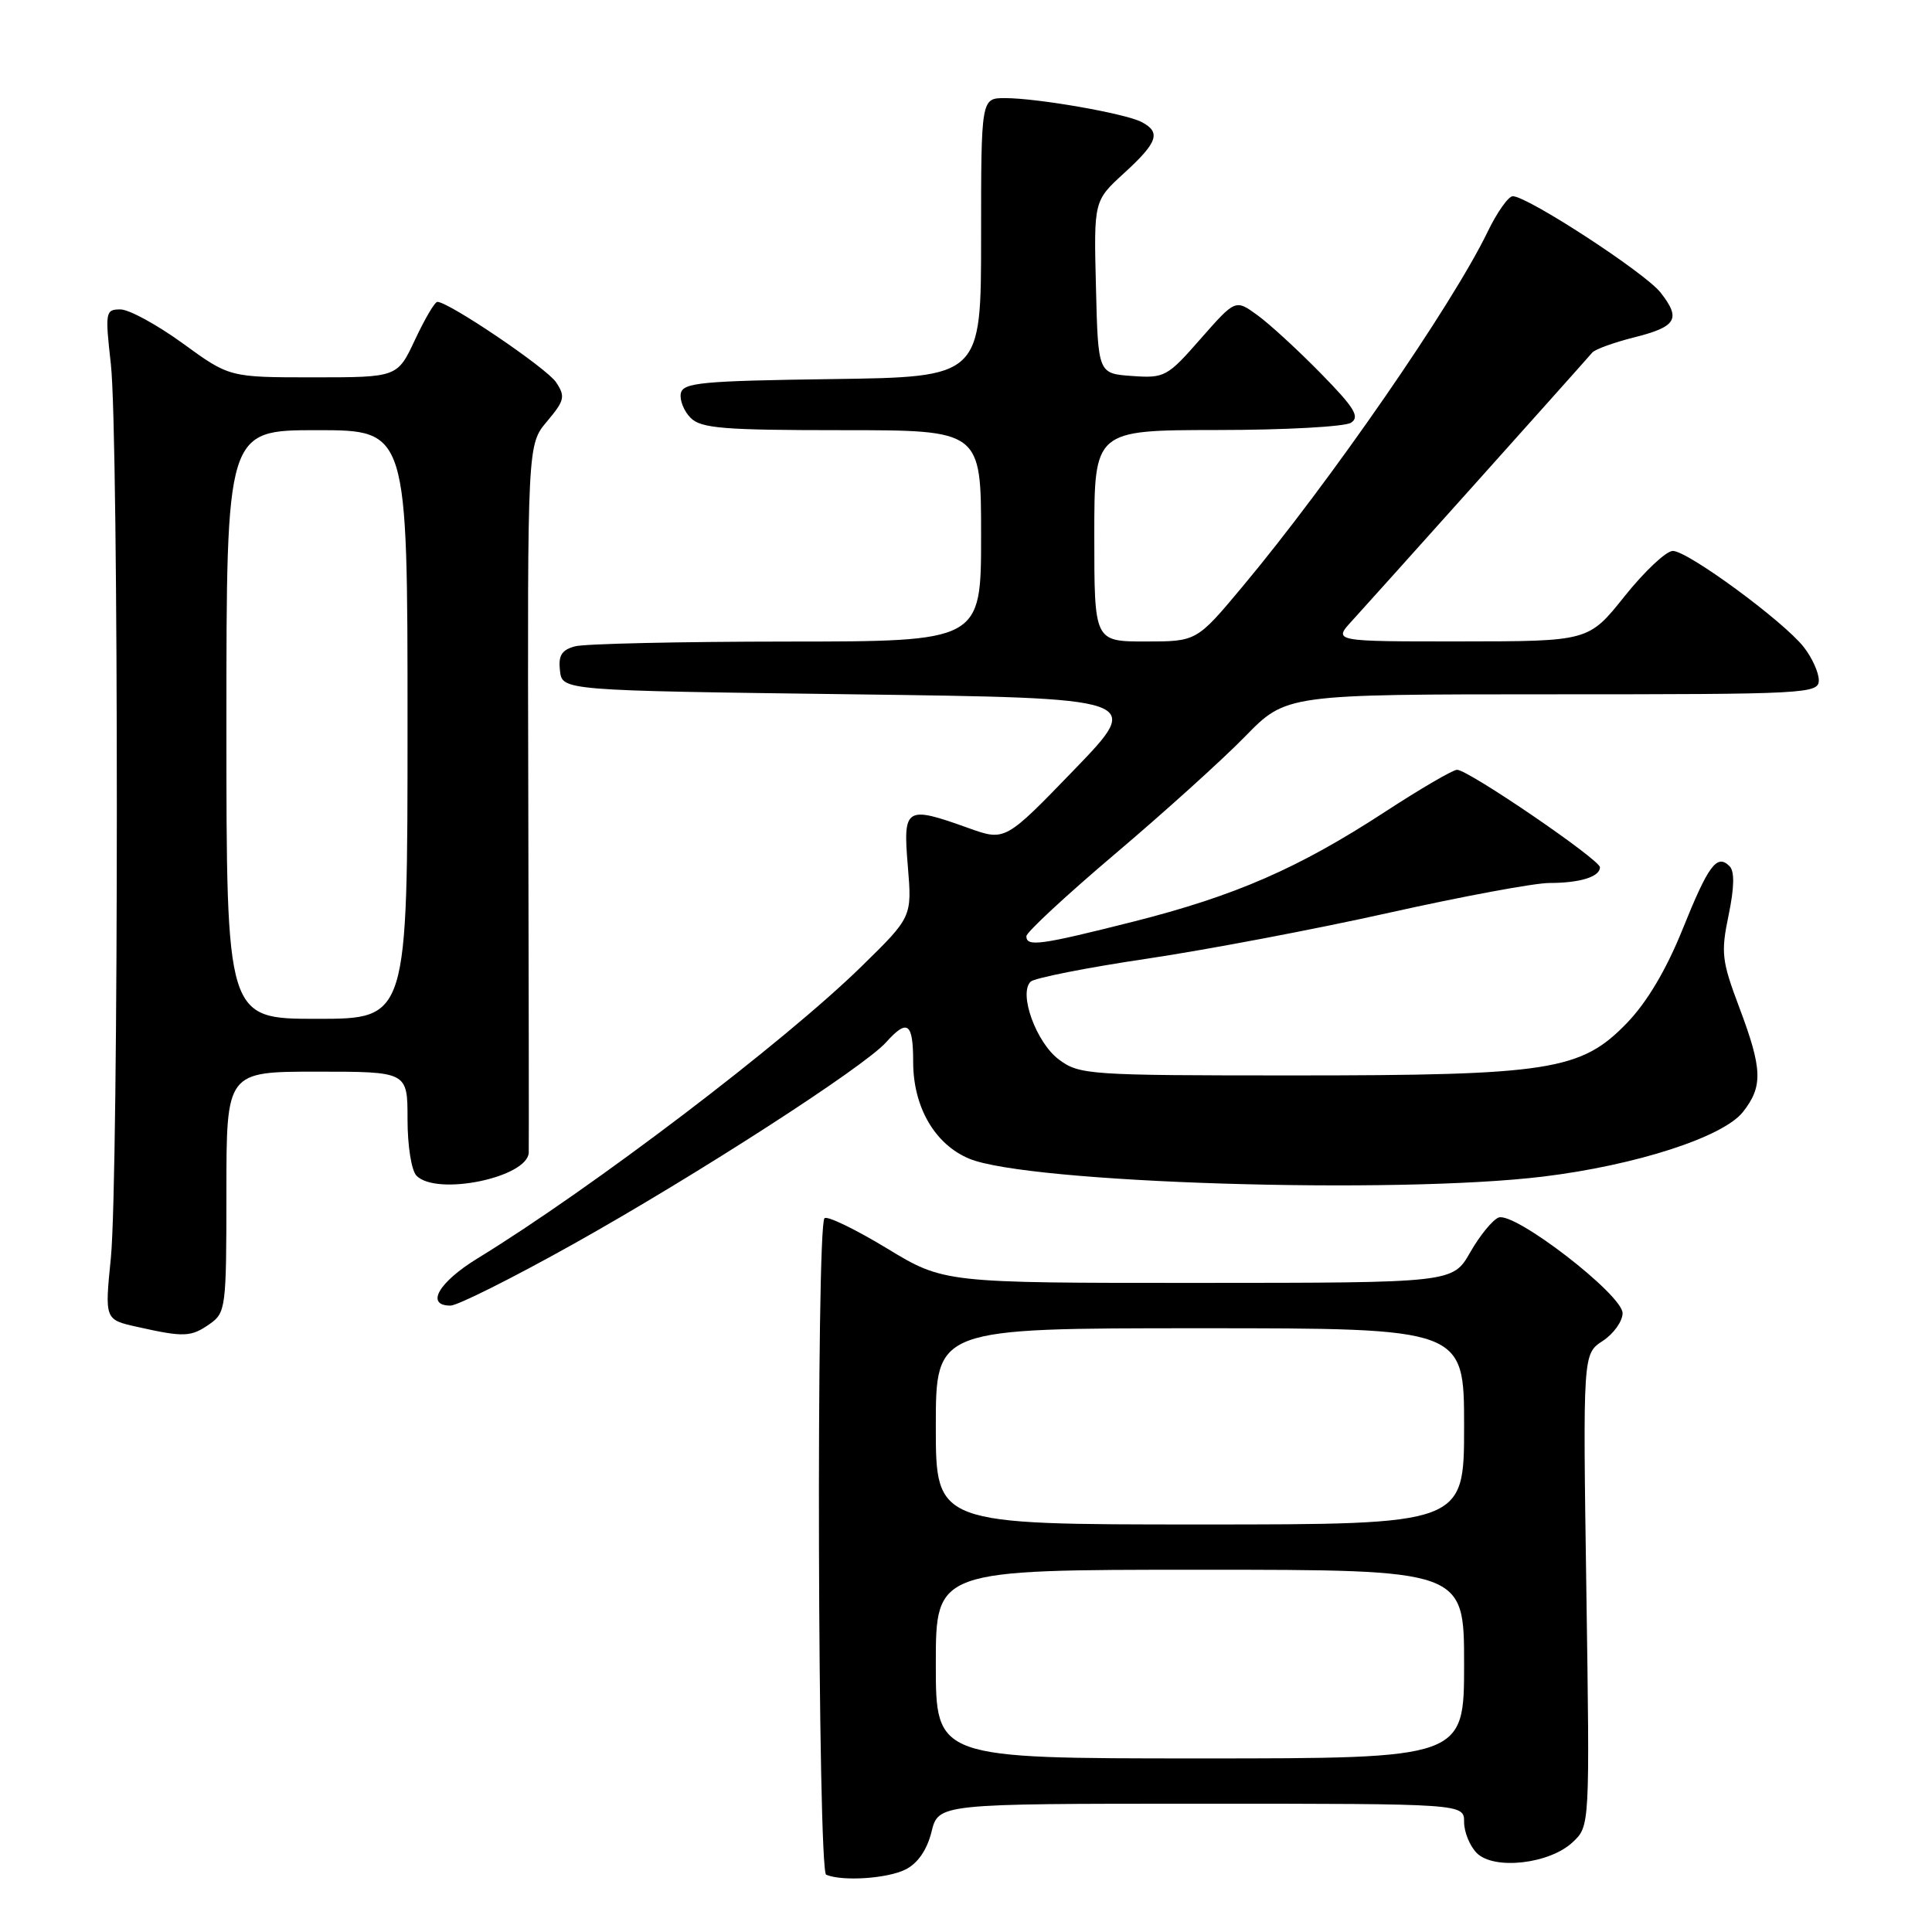 <?xml version="1.0" encoding="UTF-8" standalone="no"?>
<!DOCTYPE svg PUBLIC "-//W3C//DTD SVG 1.1//EN" "http://www.w3.org/Graphics/SVG/1.1/DTD/svg11.dtd" >
<svg xmlns="http://www.w3.org/2000/svg" xmlns:xlink="http://www.w3.org/1999/xlink" version="1.1" viewBox="0 0 256 256">
 <g >
 <path fill="currentColor"
d=" M 120.00 247.71 C 121.61 246.90 122.83 245.13 123.43 242.73 C 124.35 239.00 124.35 239.00 159.18 239.00 C 194.00 239.00 194.00 239.00 194.00 241.43 C 194.00 242.76 194.76 244.61 195.68 245.54 C 197.96 247.82 205.32 246.99 208.39 244.10 C 210.66 241.97 210.66 241.97 210.20 210.69 C 209.74 179.40 209.74 179.40 212.37 177.68 C 213.82 176.73 215.00 175.07 215.00 174.00 C 215.00 171.56 200.69 160.52 198.57 161.33 C 197.78 161.64 196.08 163.71 194.81 165.94 C 192.50 169.98 192.50 169.98 158.79 169.99 C 125.07 170.00 125.07 170.00 117.48 165.39 C 113.30 162.86 109.60 161.07 109.25 161.42 C 108.13 162.54 108.35 247.94 109.47 248.41 C 111.63 249.32 117.61 248.92 120.00 247.71 Z  M 27.78 175.44 C 29.92 173.95 30.00 173.29 30.00 157.94 C 30.00 142.00 30.00 142.00 42.00 142.00 C 54.00 142.00 54.00 142.00 54.00 148.30 C 54.00 151.87 54.52 155.12 55.20 155.80 C 57.91 158.51 69.91 156.02 70.06 152.72 C 70.09 152.05 70.06 130.67 70.00 105.21 C 69.89 58.91 69.89 58.91 72.49 55.83 C 74.81 53.07 74.94 52.54 73.68 50.65 C 72.44 48.78 59.47 40.00 57.95 40.00 C 57.61 40.00 56.29 42.25 55.00 45.00 C 52.66 50.00 52.66 50.00 41.53 50.00 C 30.40 50.00 30.40 50.00 24.22 45.50 C 20.81 43.03 17.10 41.00 15.96 41.00 C 13.97 41.00 13.91 41.32 14.69 48.25 C 15.75 57.69 15.74 156.05 14.69 166.68 C 13.87 174.86 13.87 174.86 18.19 175.82 C 24.40 177.21 25.31 177.17 27.78 175.44 Z  M 75.94 164.86 C 92.10 155.83 114.46 141.41 117.40 138.12 C 120.25 134.95 121.00 135.50 121.00 140.75 C 121.01 146.70 123.87 151.63 128.42 153.53 C 136.20 156.78 184.85 158.29 204.50 155.90 C 216.79 154.40 228.34 150.66 230.95 147.34 C 233.62 143.95 233.54 141.66 230.46 133.48 C 228.14 127.32 228.01 126.25 229.05 121.26 C 229.81 117.59 229.85 115.45 229.18 114.78 C 227.50 113.10 226.38 114.61 222.94 123.16 C 220.78 128.51 218.23 132.81 215.57 135.56 C 209.50 141.85 205.37 142.50 171.32 142.50 C 144.28 142.50 143.03 142.42 140.32 140.40 C 137.31 138.17 134.93 131.63 136.57 130.07 C 137.08 129.59 144.03 128.21 152.00 127.03 C 159.97 125.84 174.43 123.10 184.12 120.93 C 193.81 118.77 203.34 117.00 205.29 117.00 C 209.35 117.00 212.00 116.18 212.00 114.92 C 212.00 113.91 194.56 102.00 193.07 102.00 C 192.52 102.00 188.23 104.50 183.54 107.56 C 172.04 115.06 163.67 118.71 150.14 122.13 C 137.82 125.24 136.00 125.49 136.00 124.05 C 136.00 123.53 141.29 118.63 147.75 113.15 C 154.21 107.68 161.96 100.68 164.97 97.60 C 170.43 92.00 170.43 92.00 205.72 92.00 C 239.48 92.00 241.00 91.92 241.00 90.13 C 241.00 89.11 240.10 87.13 239.00 85.73 C 236.29 82.29 223.64 73.00 221.66 73.00 C 220.78 73.00 217.91 75.70 215.28 78.99 C 210.50 84.98 210.50 84.98 193.56 84.99 C 176.63 85.00 176.63 85.00 179.16 82.25 C 181.40 79.81 209.26 48.72 210.99 46.71 C 211.37 46.28 213.85 45.38 216.51 44.71 C 222.17 43.29 222.78 42.26 220.02 38.75 C 217.97 36.14 202.41 26.00 200.45 26.00 C 199.87 26.00 198.36 28.14 197.10 30.75 C 192.39 40.48 176.24 63.85 164.62 77.75 C 158.56 85.00 158.56 85.00 151.78 85.00 C 145.00 85.00 145.00 85.00 145.00 71.00 C 145.00 57.00 145.00 57.00 161.25 56.98 C 170.19 56.98 178.18 56.54 179.00 56.02 C 180.23 55.25 179.49 54.04 175.00 49.46 C 171.97 46.37 168.19 42.90 166.60 41.75 C 163.70 39.65 163.70 39.65 159.09 44.89 C 154.68 49.93 154.31 50.13 150.00 49.82 C 145.50 49.50 145.50 49.50 145.22 38.05 C 144.93 26.61 144.93 26.61 148.97 22.92 C 153.42 18.85 153.87 17.52 151.25 16.16 C 149.08 15.03 137.45 13.00 133.17 13.00 C 130.00 13.00 130.00 13.00 130.00 31.48 C 130.00 49.96 130.00 49.96 110.26 50.23 C 92.96 50.47 90.49 50.70 90.21 52.13 C 90.04 53.02 90.63 54.49 91.52 55.38 C 92.90 56.76 95.91 57.00 111.57 57.00 C 130.00 57.00 130.00 57.00 130.00 71.00 C 130.00 85.00 130.00 85.00 104.25 85.01 C 90.09 85.02 77.46 85.30 76.20 85.64 C 74.42 86.12 73.96 86.86 74.20 88.88 C 74.50 91.50 74.50 91.50 113.00 92.00 C 151.50 92.50 151.50 92.50 142.35 101.98 C 133.19 111.46 133.19 111.46 128.35 109.73 C 119.98 106.73 119.64 106.94 120.29 114.75 C 120.85 121.50 120.85 121.50 114.17 128.04 C 103.91 138.09 78.48 157.43 63.25 166.76 C 58.10 169.92 56.34 173.00 59.69 173.00 C 60.62 173.00 67.93 169.34 75.94 164.86 Z  M 124.00 220.50 C 124.00 208.00 124.00 208.00 159.00 208.00 C 194.00 208.00 194.00 208.00 194.00 220.50 C 194.00 233.00 194.00 233.00 159.00 233.00 C 124.00 233.00 124.00 233.00 124.00 220.50 Z  M 124.00 189.00 C 124.00 176.00 124.00 176.00 159.00 176.00 C 194.00 176.00 194.00 176.00 194.00 189.00 C 194.00 202.00 194.00 202.00 159.00 202.00 C 124.00 202.00 124.00 202.00 124.00 189.00 Z  M 30.00 96.00 C 30.00 57.00 30.00 57.00 42.00 57.00 C 54.00 57.00 54.00 57.00 54.00 96.00 C 54.00 135.00 54.00 135.00 42.00 135.00 C 30.00 135.00 30.00 135.00 30.00 96.00 Z "/>
</g>
</svg>